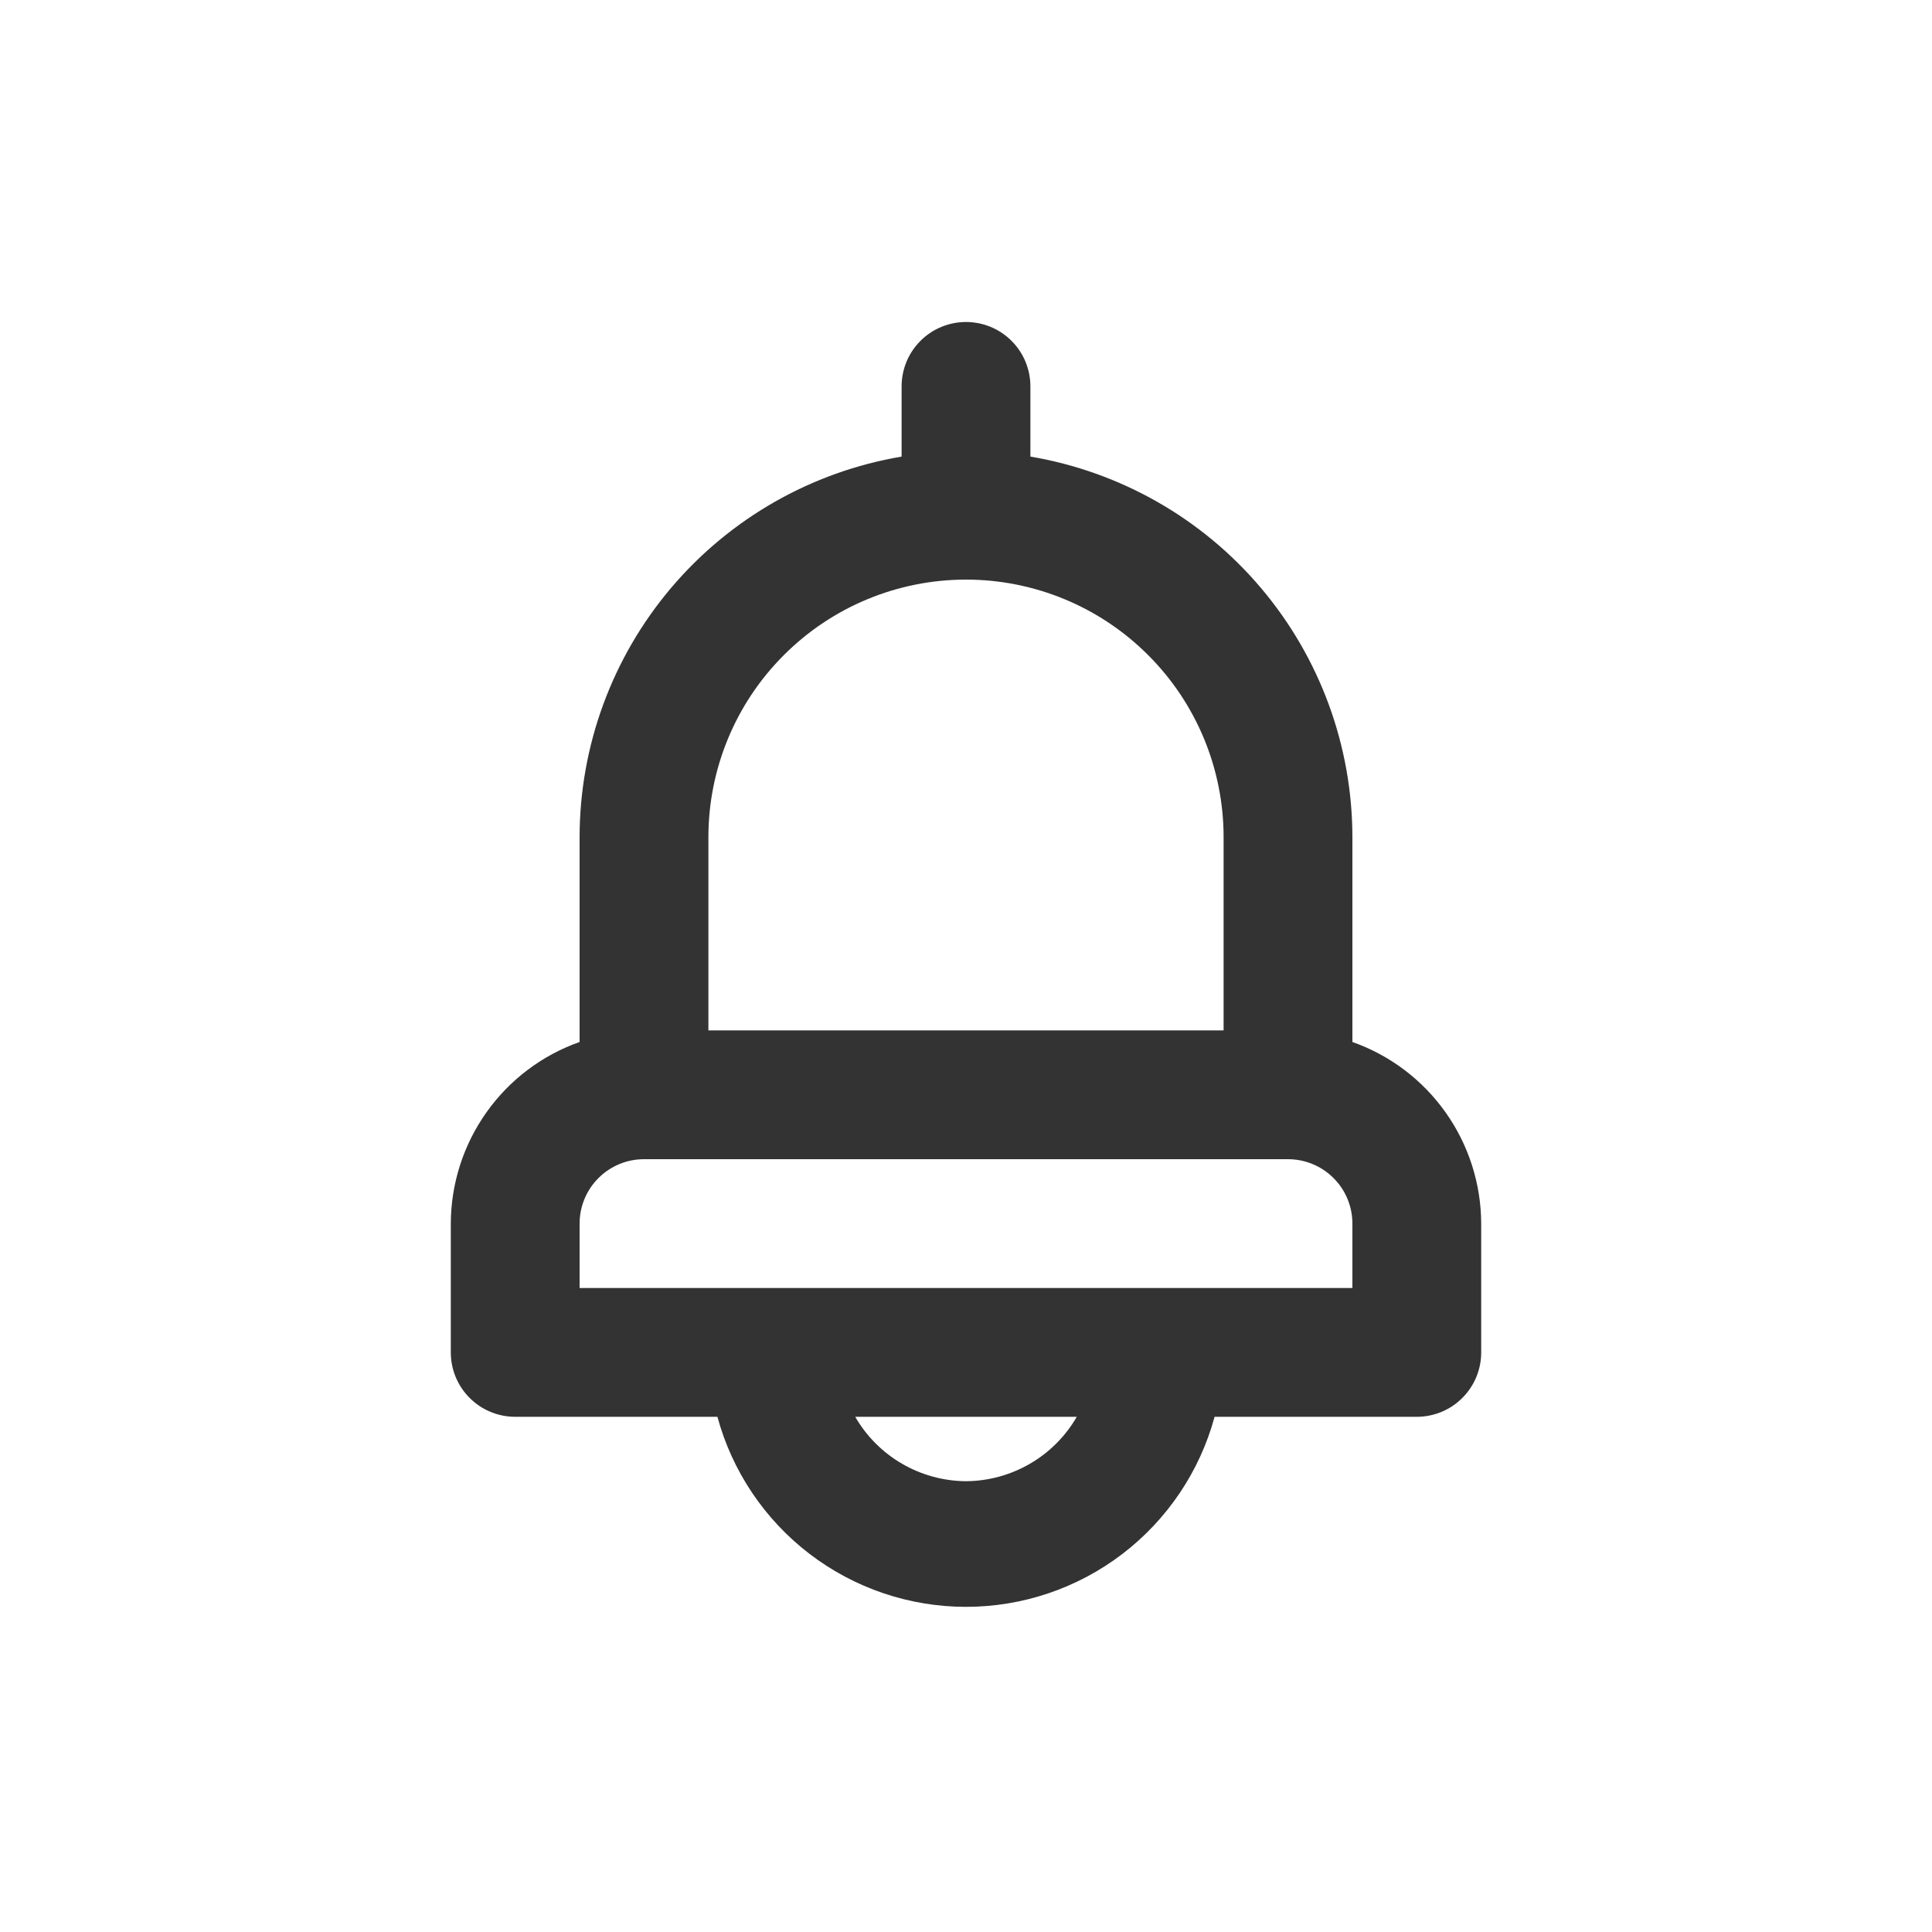 <svg width="30" height="30" viewBox="0 0 30 30" fill="none" xmlns="http://www.w3.org/2000/svg">
<path d="M21 16.18V13C20.999 11.583 20.496 10.213 19.581 9.131C18.666 8.049 17.397 7.326 16 7.09V6C16 5.735 15.895 5.48 15.707 5.293C15.52 5.105 15.265 5 15 5C14.735 5 14.48 5.105 14.293 5.293C14.105 5.48 14 5.735 14 6V7.09C12.603 7.326 11.335 8.049 10.419 9.131C9.504 10.213 9.001 11.583 9 13V16.18C8.416 16.386 7.911 16.768 7.553 17.273C7.195 17.778 7.002 18.381 7 19V21C7 21.265 7.105 21.52 7.293 21.707C7.48 21.895 7.735 22 8 22H11.14C11.37 22.847 11.873 23.595 12.571 24.129C13.268 24.662 14.122 24.951 15 24.951C15.878 24.951 16.732 24.662 17.429 24.129C18.127 23.595 18.63 22.847 18.86 22H22C22.265 22 22.52 21.895 22.707 21.707C22.895 21.52 23 21.265 23 21V19C22.998 18.381 22.805 17.778 22.447 17.273C22.089 16.768 21.584 16.386 21 16.18ZM11 13C11 11.939 11.421 10.922 12.172 10.172C12.922 9.421 13.939 9 15 9C16.061 9 17.078 9.421 17.828 10.172C18.579 10.922 19 11.939 19 13V16H11V13ZM15 23C14.651 22.998 14.309 22.904 14.007 22.729C13.705 22.554 13.454 22.302 13.28 22H16.72C16.546 22.302 16.295 22.554 15.993 22.729C15.691 22.904 15.349 22.998 15 23ZM21 20H9V19C9 18.735 9.105 18.48 9.293 18.293C9.48 18.105 9.735 18 10 18H20C20.265 18 20.52 18.105 20.707 18.293C20.895 18.48 21 18.735 21 19V20Z" fill="#333333"/>
</svg>
